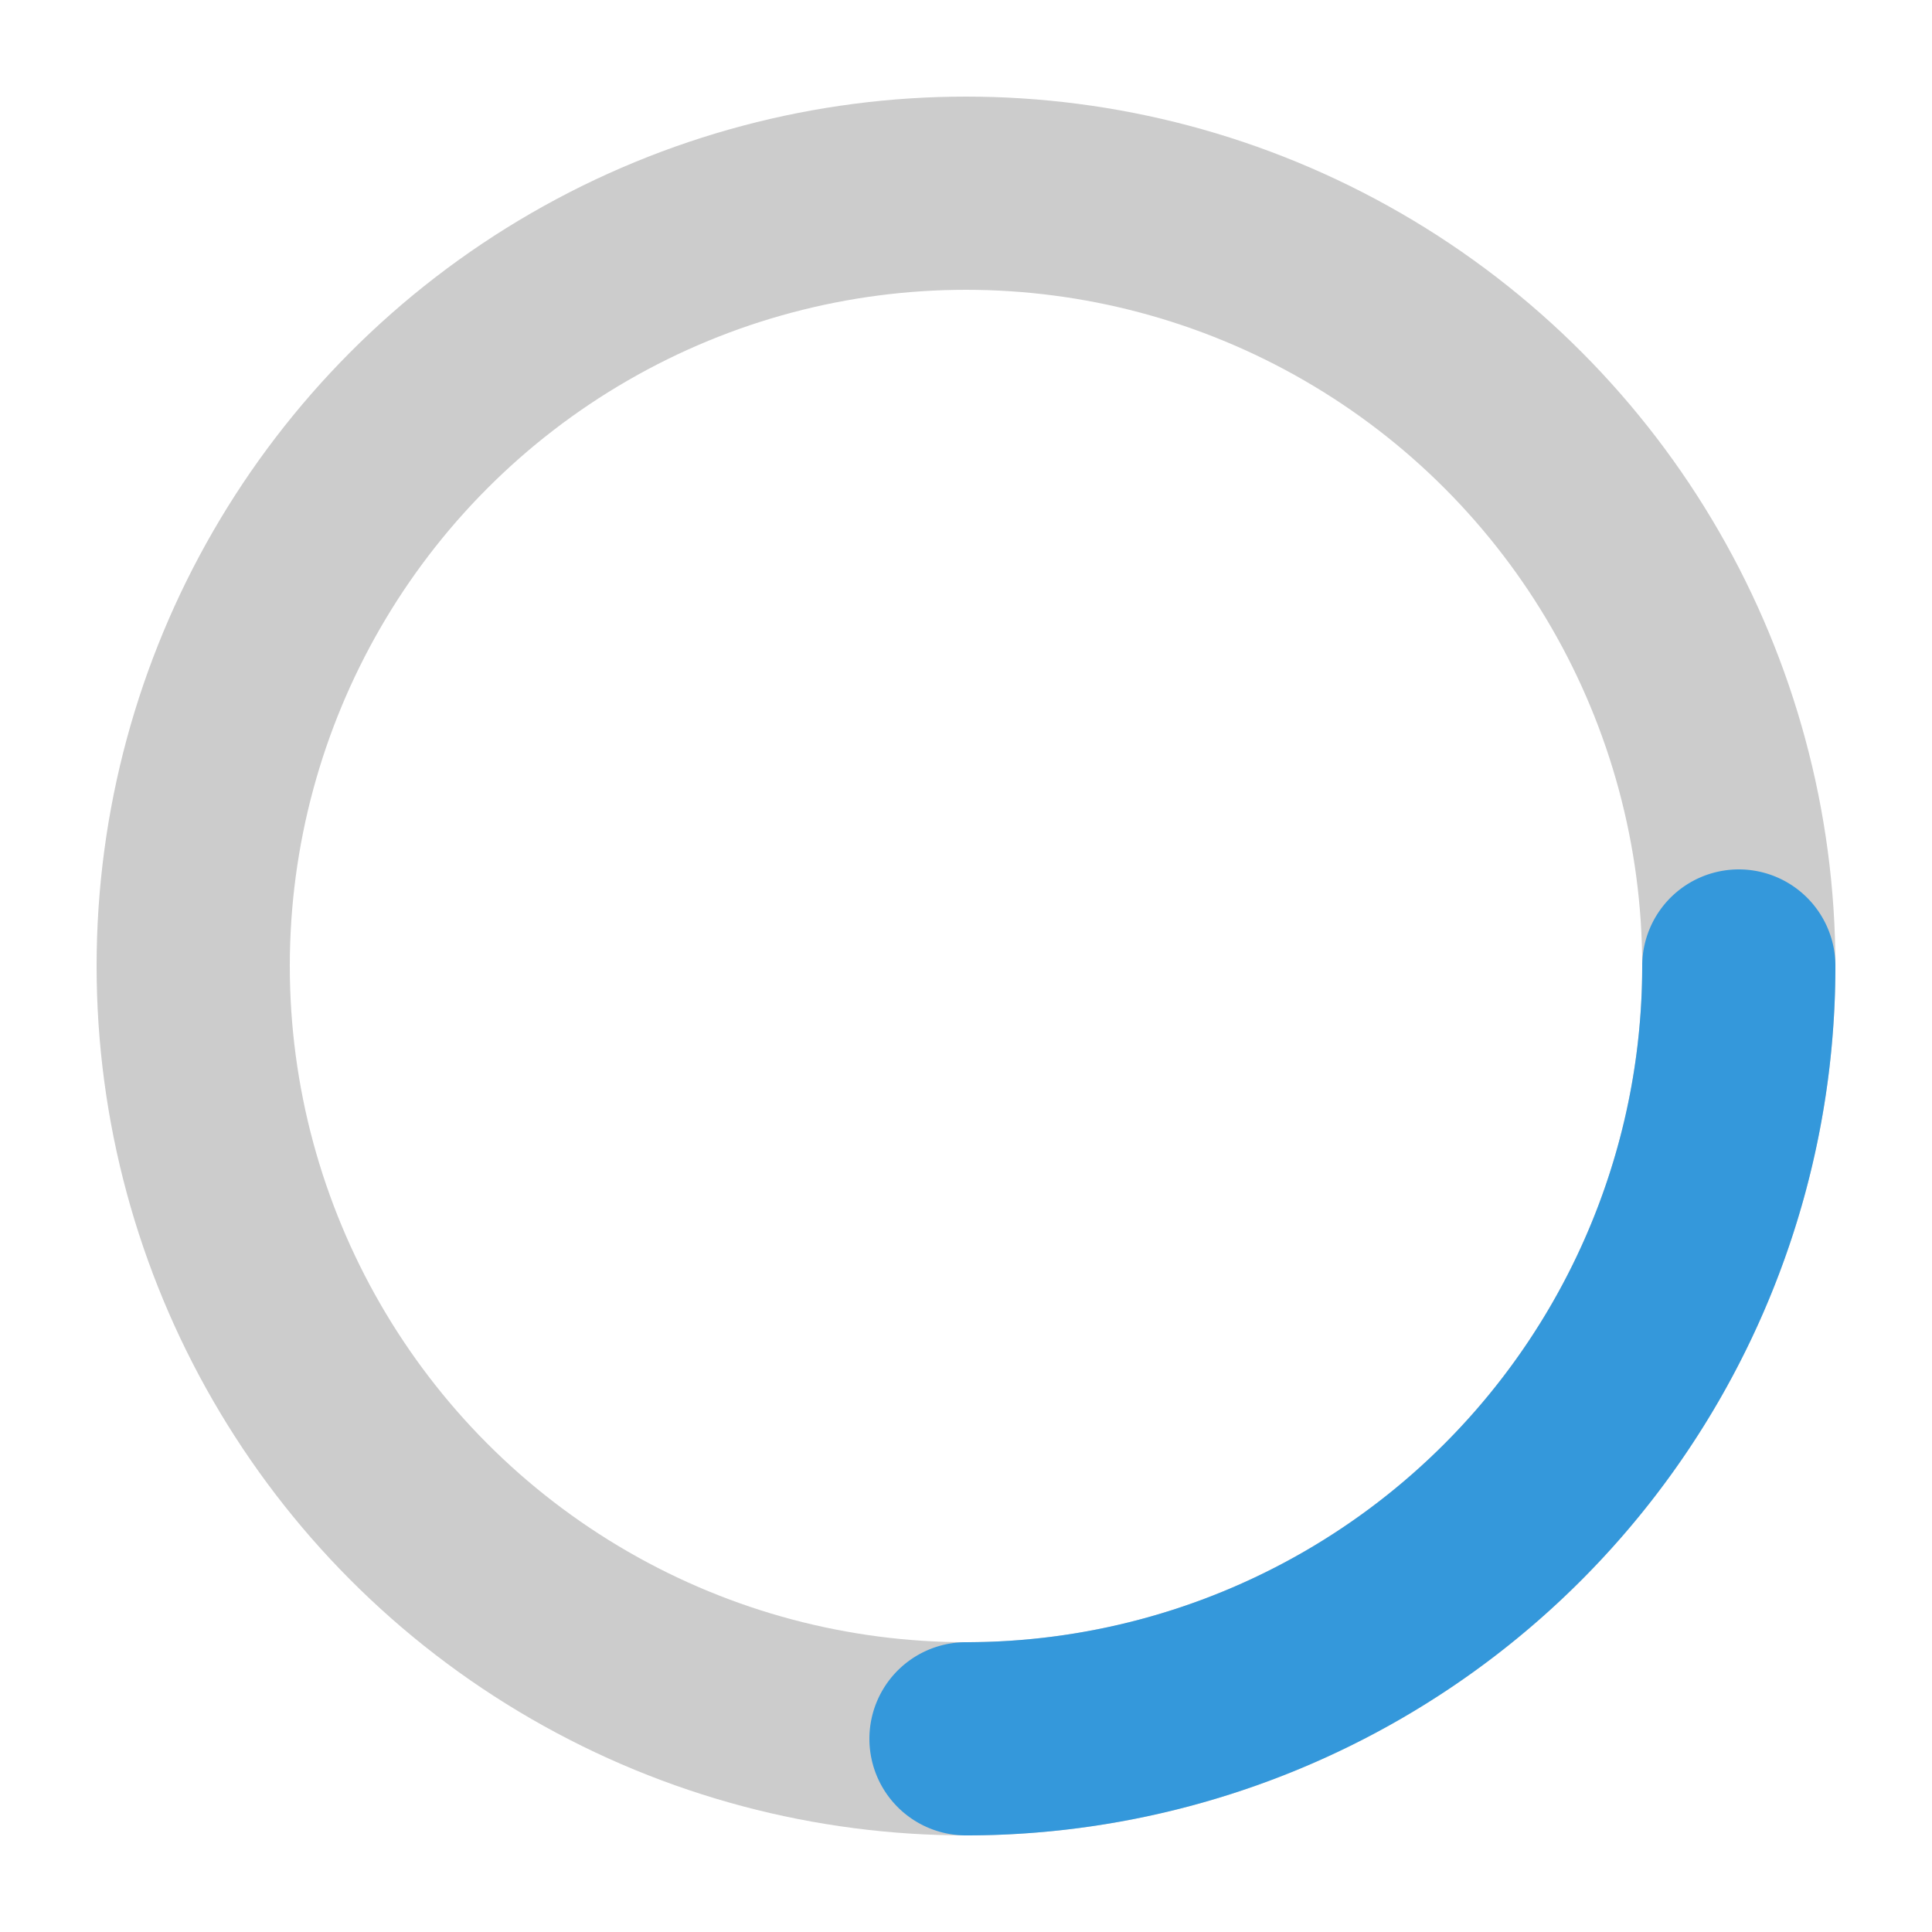 <svg width="50" height="50" viewBox="0 0 50 50" xmlns="http://www.w3.org/2000/svg" fill="none">
  <circle cx="25" cy="25" r="20" stroke="#ccc" stroke-width="5" />
  <path d="M45 25a20 20 0 0 1-20 20" stroke="#3498db" stroke-width="5" stroke-linecap="round">
    <animateTransform
      attributeName="transform"
      type="rotate"
      from="0 25 25"
      to="360 25 25"
      dur="1s"
      repeatCount="indefinite"
    />
  </path>
</svg>

